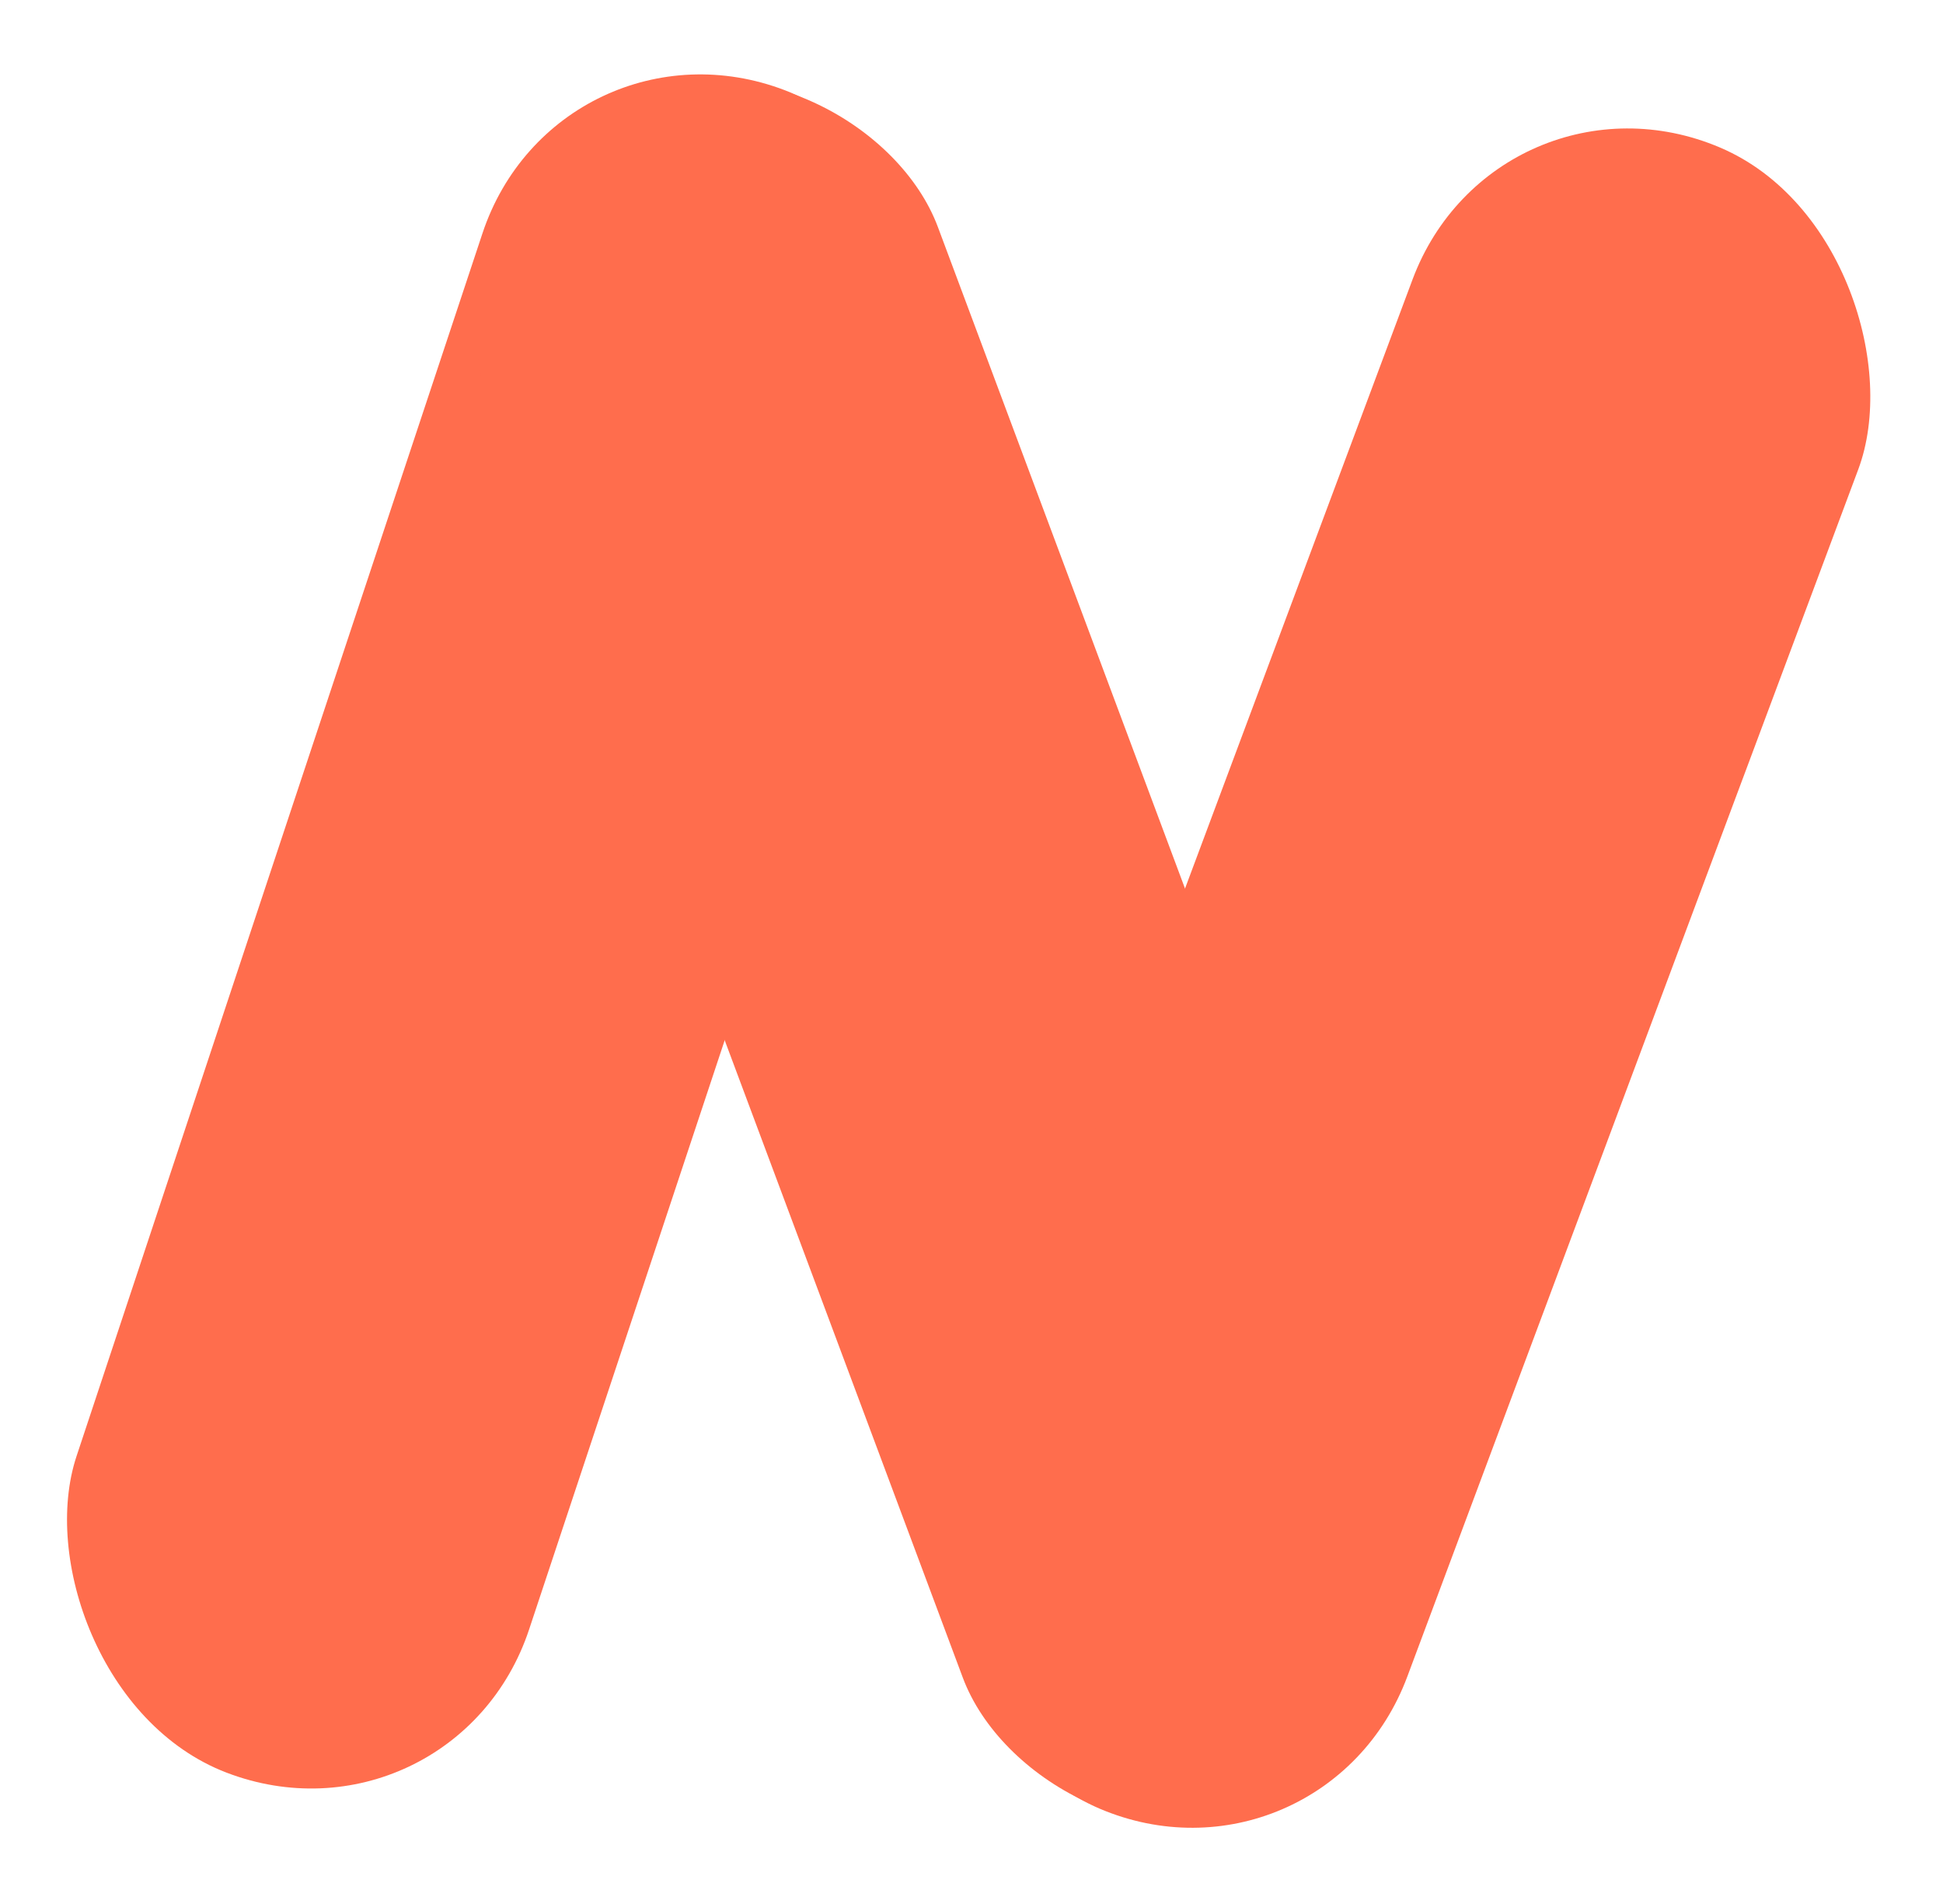 <svg width="6967" height="6828" viewBox="0 0 6967 6828" fill="none" xmlns="http://www.w3.org/2000/svg">
<rect width="1737.24" height="6357.04" rx="868.622" transform="matrix(0.934 0.358 -0.315 0.949 2003.44 12.779)" fill="#FF6D4D"/>
<rect width="1738.5" height="6553.53" rx="869.251" transform="matrix(0.918 -0.397 0.35 0.937 1462.77 689.691)" fill="#FF6D4D"/>
<rect width="1737.24" height="6357.04" rx="868.622" transform="matrix(0.92 0.392 -0.35 0.937 5368.79 188.721)" fill="#FF6D4D"/>
</svg>
